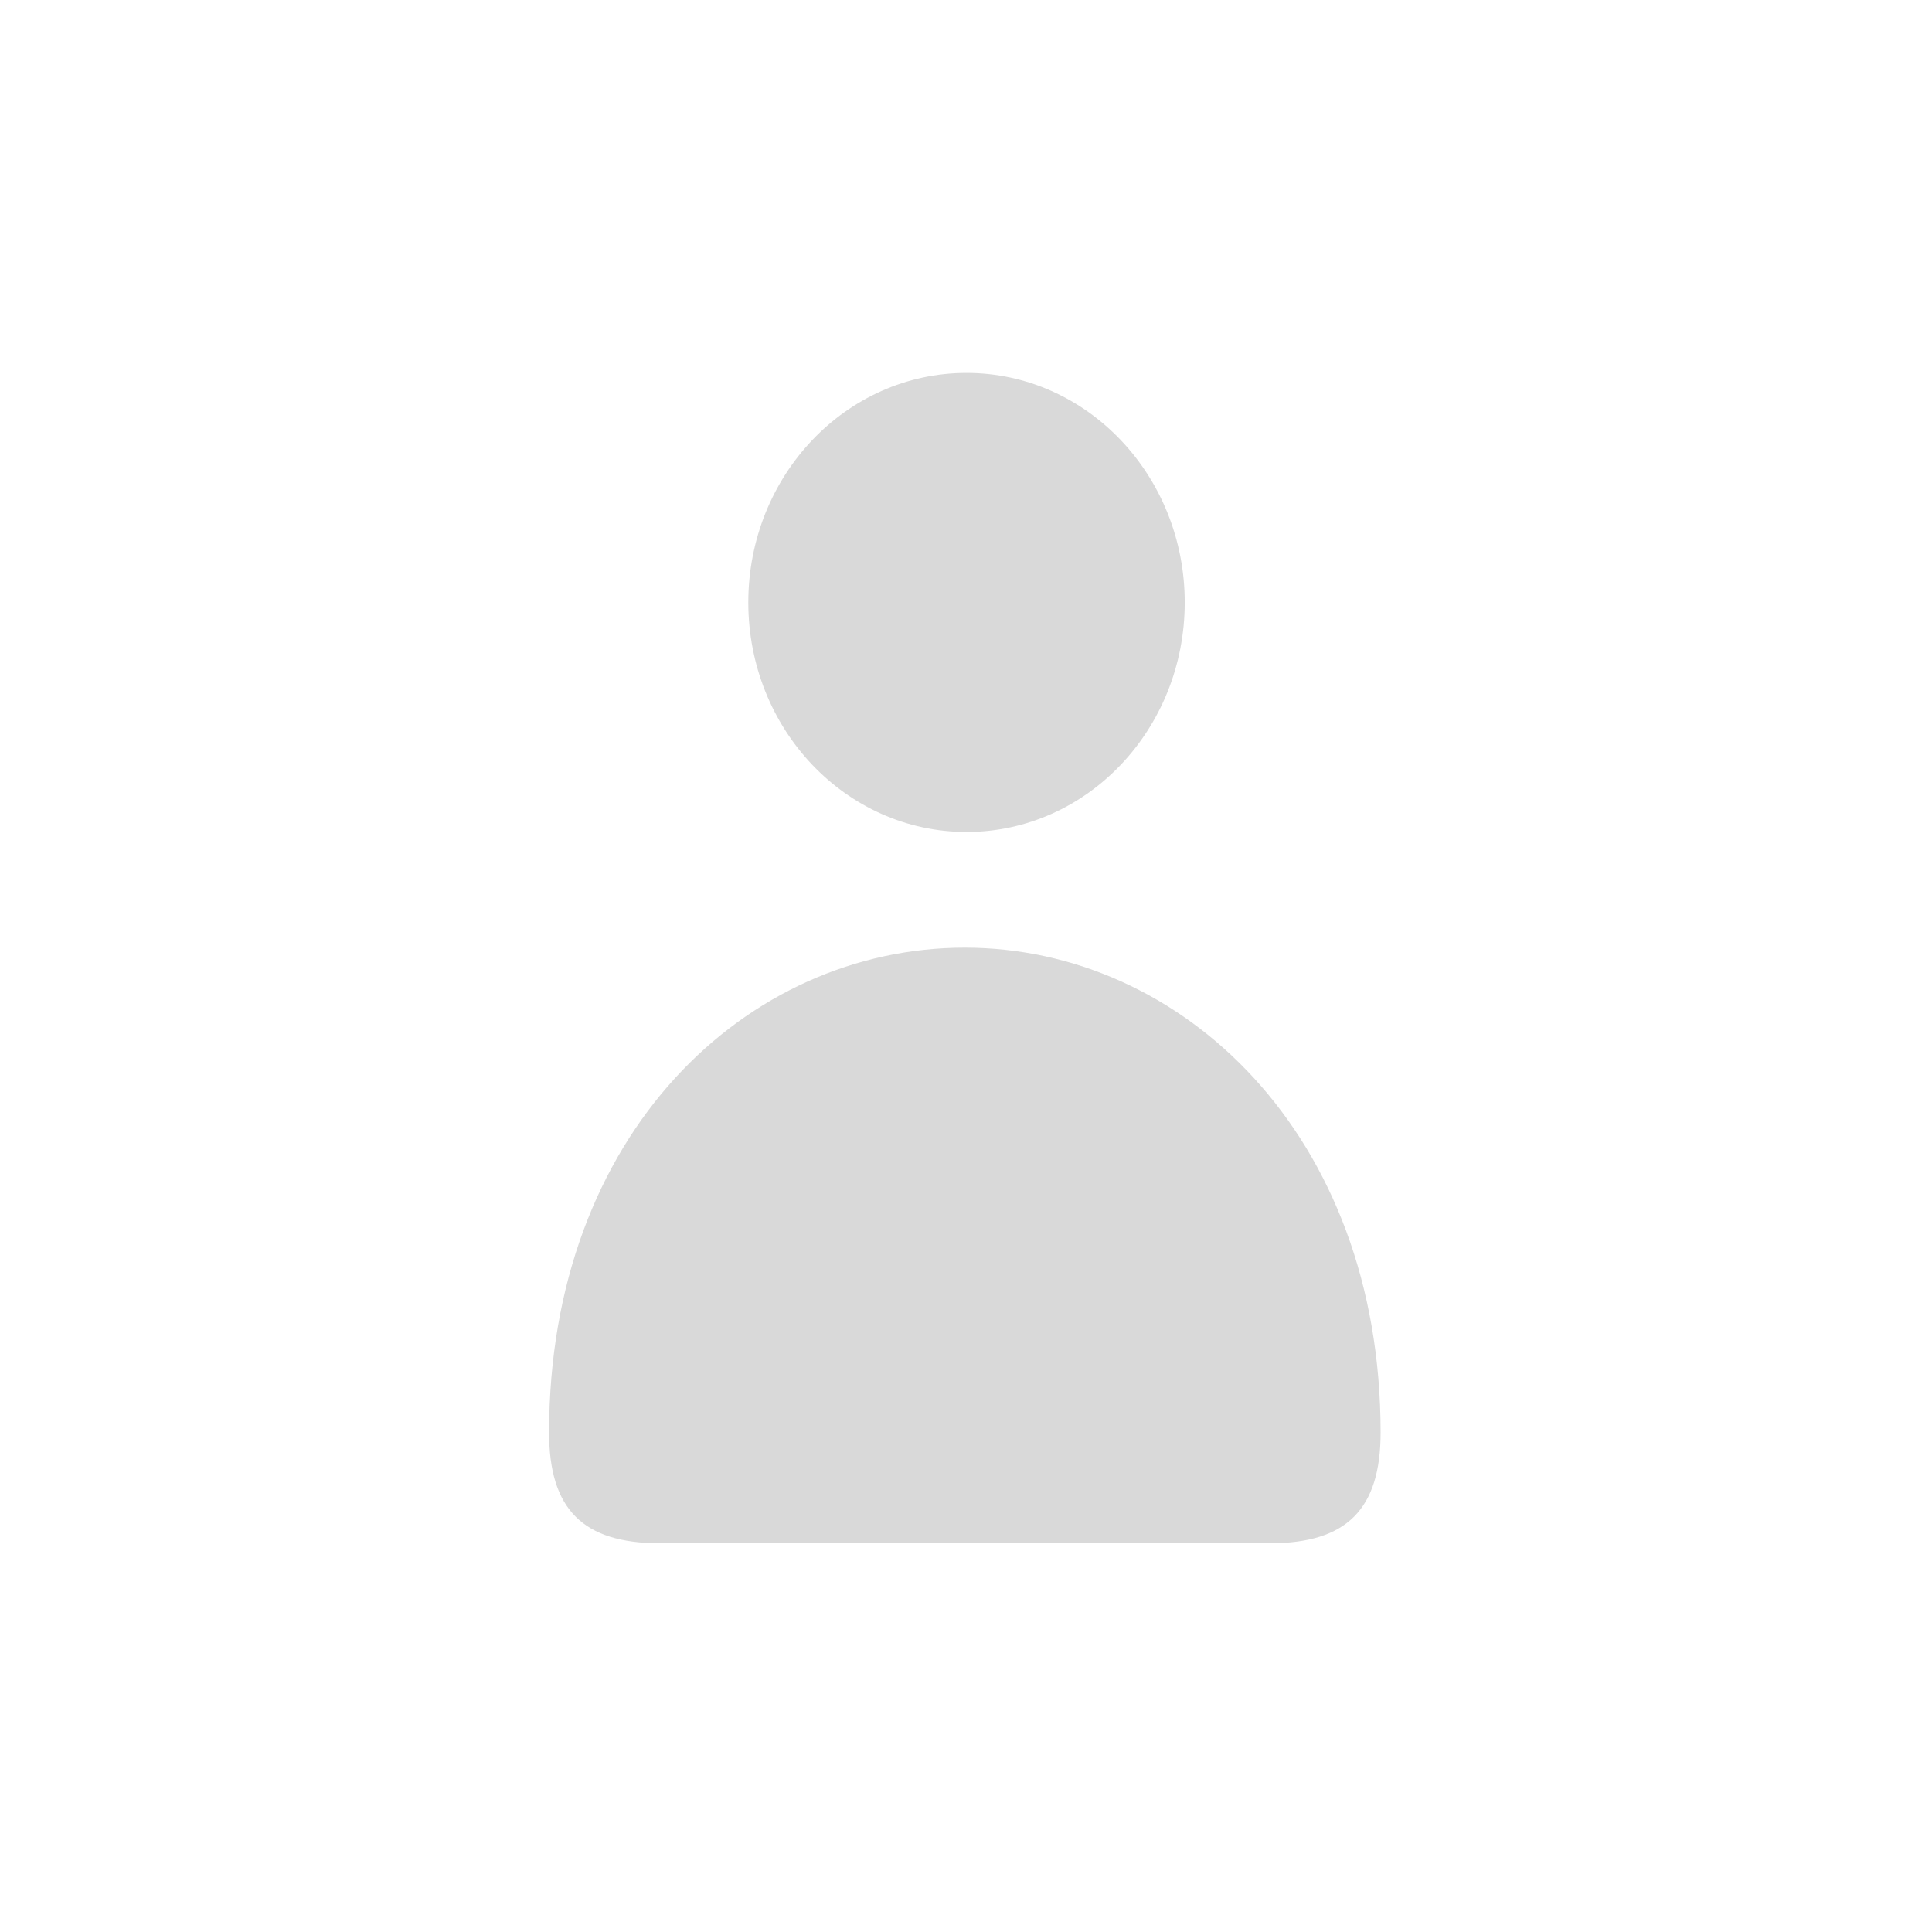 <?xml version="1.0" encoding="UTF-8" standalone="no"?>
<!DOCTYPE svg PUBLIC "-//W3C//DTD SVG 1.1//EN" "http://www.w3.org/Graphics/SVG/1.1/DTD/svg11.dtd">
<svg width="100%" height="100%" viewBox="0 0 600 600" version="1.1" xmlns="http://www.w3.org/2000/svg" xmlns:xlink="http://www.w3.org/1999/xlink" xml:space="preserve" xmlns:serif="http://www.serif.com/" style="fill-rule:evenodd;clip-rule:evenodd;stroke-linejoin:round;stroke-miterlimit:2;">
    <g transform="matrix(1,0,0,1,-700,0)">
        <g id="user-icon-mono" transform="matrix(1,0,0,1,-2800,0)">
            <rect x="3500" y="0" width="600" height="600" style="fill:none;"/>
            <g transform="matrix(3.979,0,0,2.91,-312.656,-1004.83)">
                <path d="M1065.95,498.189C1065.95,466.293 1050.4,446.437 1033.5,446.437C1016.47,446.437 1001.05,466.285 1001.05,498.189C1001.05,506.371 1003.7,510 1009.68,510L1057.32,510C1063.3,510 1065.95,506.371 1065.95,498.189Z" style="fill:rgb(217,217,217);"/>
            </g>
            <g transform="matrix(0.753,0,0,0.792,3047.16,-50.503)">
                <circle cx="1000" cy="300" r="90" style="fill:rgb(217,217,217);"/>
            </g>
        </g>
    </g>
</svg>
